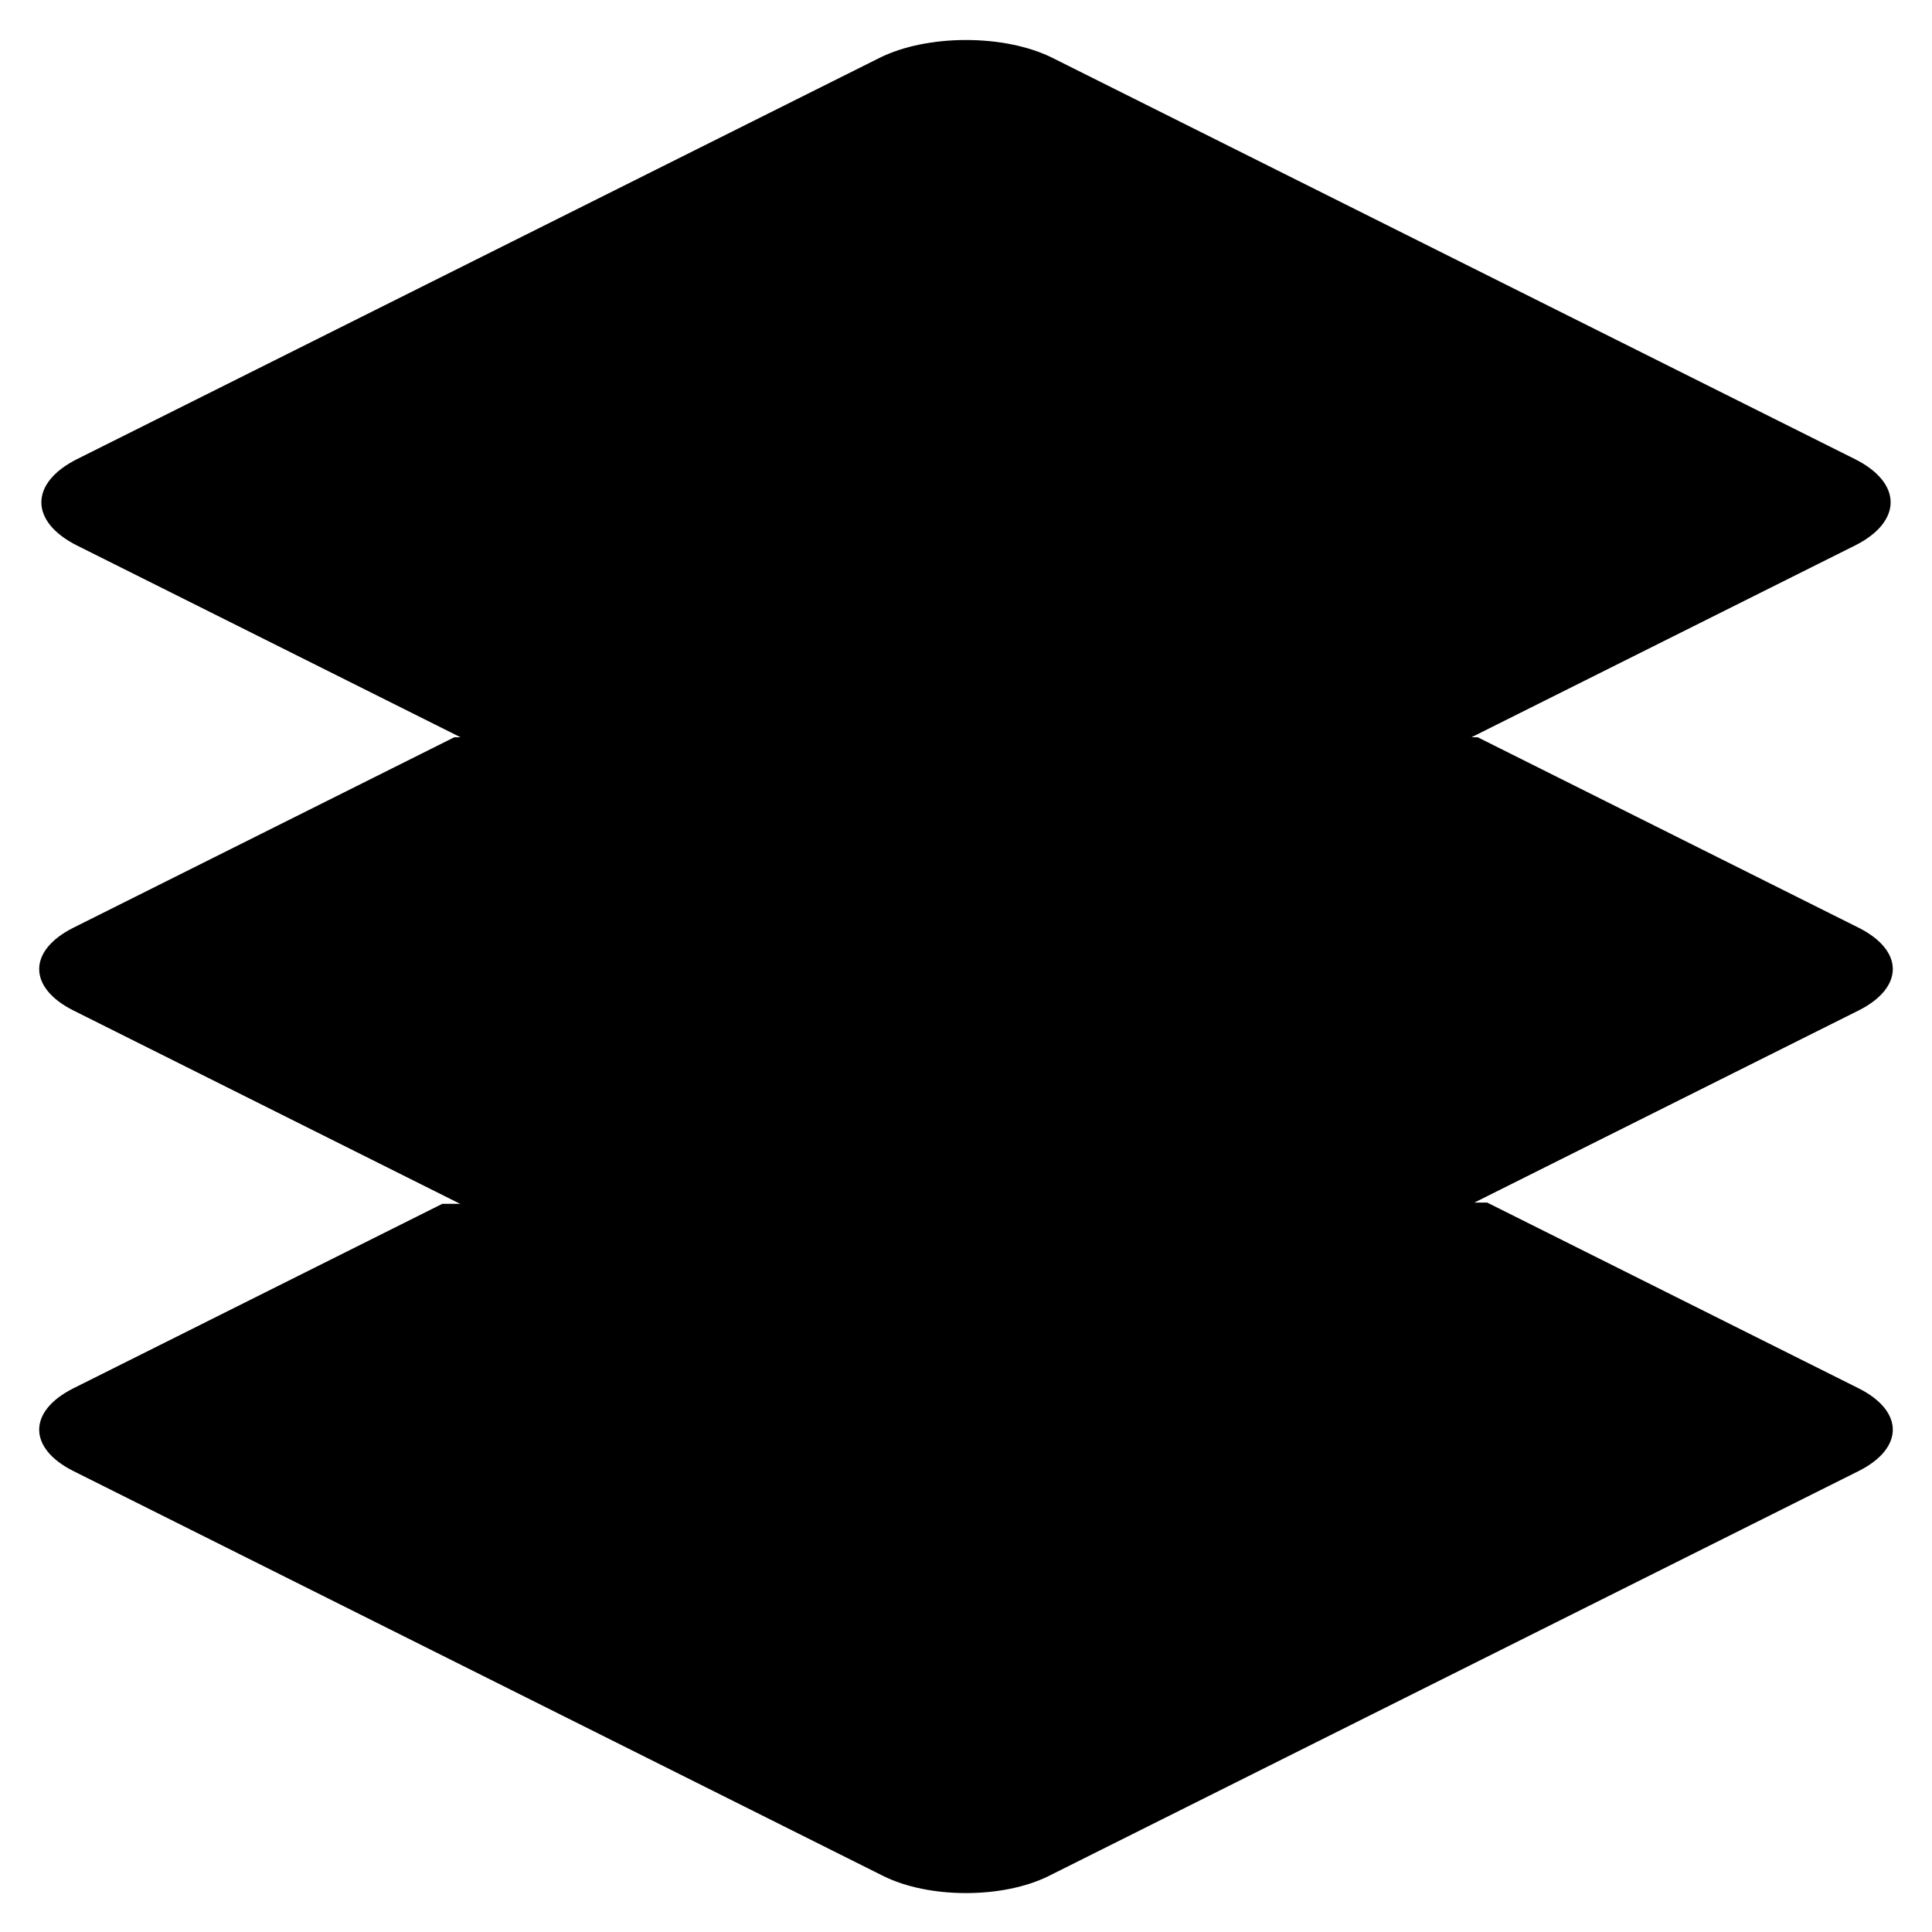 <?xml version="1.0" encoding="UTF-8"?>
<svg width="100px" height="100px" viewBox="0 0 100 100" version="1.1" xmlns="http://www.w3.org/2000/svg" xmlns:xlink="http://www.w3.org/1999/xlink">
    <!-- Generator: Sketch 50 (54983) - http://www.bohemiancoding.com/sketch -->
    <title>35. Layers</title>
    <desc>Created with Sketch.</desc>
    <defs></defs>
    <g id="35.-Layers" stroke-width="1" fill-rule="evenodd" stroke-linecap="round" stroke-linejoin="round">
        <g transform="translate(2, 2)" stroke-width="4">
            <path d="M21.515,36.16 L1.809,46.013 C-0.567,47.201 -0.563,49.121 1.809,50.307 L43.707,71.256 C46.083,72.444 49.922,72.441 52.293,71.256 L94.191,50.307 C96.567,49.119 96.563,47.199 94.191,46.013 L74.485,36.16" id="Layer-1"></path>
            <path d="M94.005,21.76 C96.479,22.997 96.475,25.005 94.005,26.24 L52.48,47.002 C50.006,48.239 45.99,48.237 43.52,47.002 L1.995,26.24 C-0.479,25.003 -0.475,22.995 1.995,21.76 L43.52,0.998 C45.994,-0.239 50.01,-0.237 52.48,0.998 L94.005,21.76 Z" id="Layer-2"></path>
            <path d="M20.894,60.31 C16.653,62.431 10.291,65.612 1.809,69.853 C-0.567,71.041 -0.563,72.961 1.809,74.147 L43.707,95.096 C46.083,96.284 49.922,96.281 52.293,95.096 L94.191,74.147 C96.567,72.959 96.563,71.039 94.191,69.853 C85.65,65.583 79.244,62.38 74.974,60.244" id="Layer-3"></path>
        </g>
    </g>
</svg>